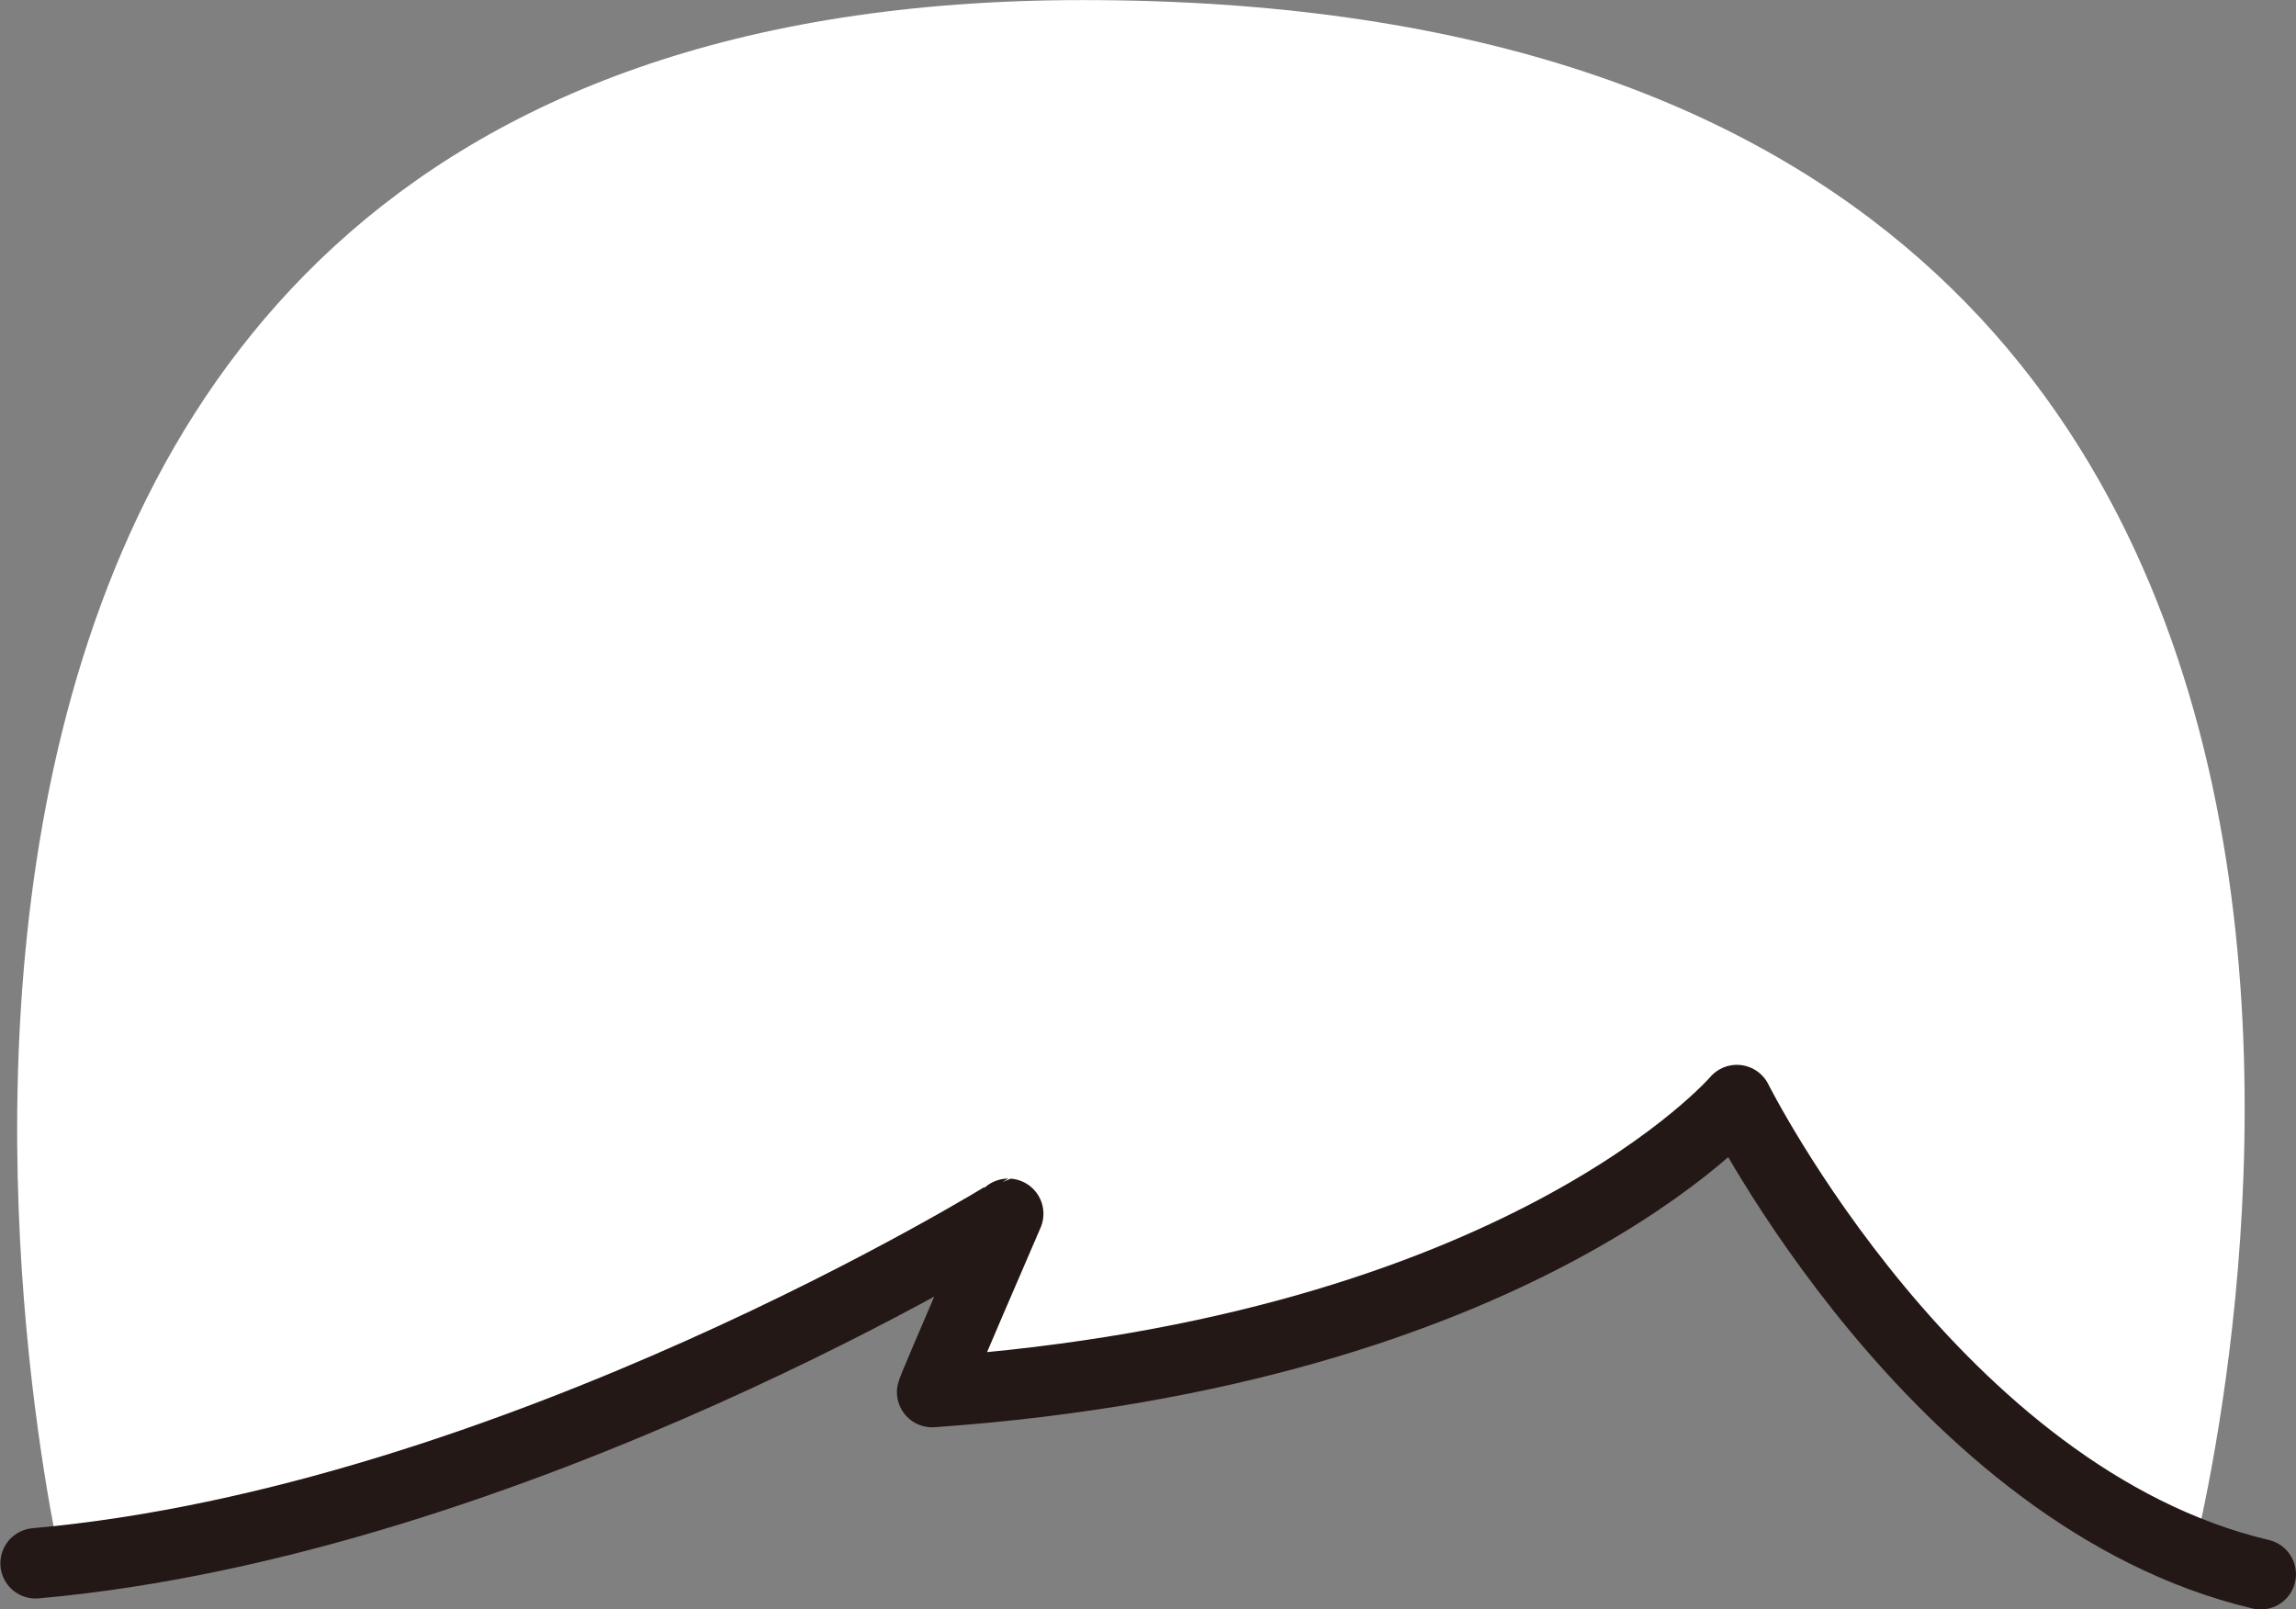 <svg id="hair_0010" xmlns="http://www.w3.org/2000/svg" viewBox="0 0 278.78 195.42">
  <rect x="0" y="0" width="278.78" height="195.42" fill="#808080" stroke="none"/>
  <title>hair_0010_front</title>
  <g id="hair_0010_front">
    <path id="c" d="M87.38,218.69c45.83-1.85,114.71-43.76,114.71-43.76s-9.08,21-9.24,21.65c71.68-5.06,97.71-35.46,97.71-35.46s31.65,49.26,54.92,57.17c0,0,52.3-190.74-134.32-190.74C41.65,27.54,87.38,218.69,87.38,218.69Z" transform="translate(-79.68 -27.54)" fill="#fff"/>
    <path id="l" d="M354.18,218.69c-39.47-9.33-63.61-57.58-63.61-57.58s-26,30.4-97.71,35.46c.15-.63,9.24-21.65,9.24-21.65S142,212.2,84,217.36" transform="translate(-79.68 -27.54)" fill="none" stroke="#231815" stroke-linecap="round" stroke-linejoin="round" stroke-width="8.55"/>
  </g>
</svg>
